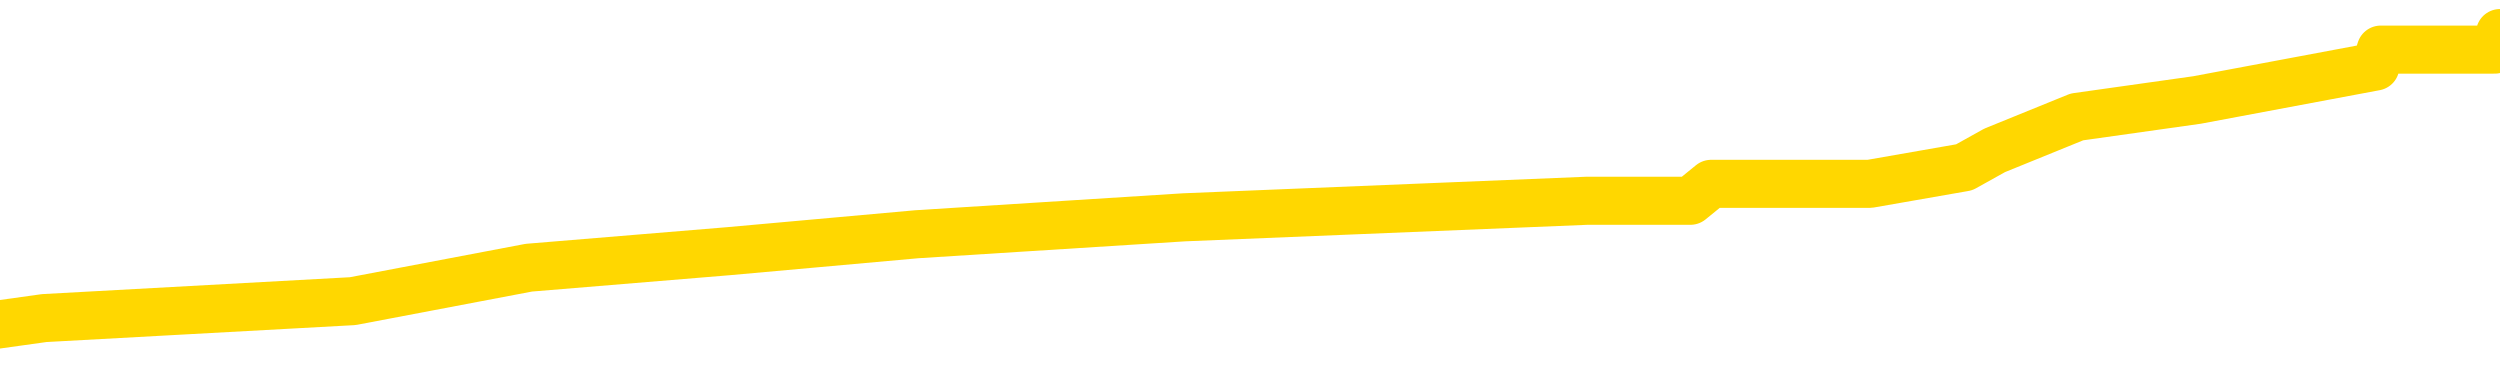 <svg xmlns="http://www.w3.org/2000/svg" version="1.1" viewBox="0 0 6500 1000">
	<path fill="none" stroke="gold" stroke-width="125" stroke-linecap="round" stroke-linejoin="round" d="M0 88229  L-610281 88229 L-610096 88185 L-609606 88098 L-609313 88054 L-609001 87967 L-608767 87924 L-608713 87836 L-608654 87749 L-608501 87706 L-608461 87619 L-608328 87575 L-608035 87531 L-607495 87531 L-606884 87488 L-606837 87488 L-606196 87444 L-606163 87444 L-605638 87444 L-605505 87401 L-605115 87313 L-604787 87226 L-604669 87139 L-604458 87052 L-603741 87052 L-603171 87008 L-603064 87008 L-602890 86965 L-602668 86877 L-602267 86834 L-602241 86747 L-601313 86659 L-601226 86572 L-601143 86485 L-601073 86398 L-600776 86354 L-600624 86267 L-598734 86311 L-598633 86311 L-598371 86311 L-598077 86354 L-597936 86267 L-597687 86267 L-597651 86224 L-597493 86180 L-597029 86093 L-596776 86049 L-596564 85962 L-596313 85918 L-595964 85875 L-595036 85788 L-594943 85700 L-594532 85657 L-593361 85570 L-592172 85526 L-592080 85439 L-592052 85352 L-591786 85265 L-591487 85177 L-591359 85090 L-591321 85003 L-590507 85003 L-590123 85047 L-589062 85090 L-589001 85090 L-588736 85962 L-588264 86790 L-588072 87619 L-587808 88447 L-587472 88403 L-587336 88360 L-586881 88316 L-586137 88272 L-586120 88229 L-585954 88142 L-585886 88142 L-585370 88098 L-584342 88098 L-584145 88054 L-583657 88011 L-583295 87967 L-582886 87967 L-582501 88011 L-580797 88011 L-580699 88011 L-580627 88011 L-580566 88011 L-580381 87967 L-580045 87967 L-579404 87924 L-579328 87880 L-579266 87880 L-579080 87836 L-579000 87836 L-578823 87793 L-578804 87749 L-578574 87749 L-578186 87706 L-577297 87706 L-577258 87662 L-577170 87619 L-577142 87531 L-576134 87488 L-575984 87401 L-575960 87357 L-575827 87313 L-575788 87270 L-574529 87226 L-574471 87226 L-573932 87183 L-573879 87183 L-573832 87183 L-573437 87139 L-573298 87095 L-573098 87052 L-572951 87052 L-572787 87052 L-572510 87095 L-572151 87095 L-571599 87052 L-570954 87008 L-570695 86921 L-570541 86877 L-570140 86834 L-570100 86790 L-569980 86747 L-569918 86790 L-569904 86790 L-569810 86790 L-569517 86747 L-569366 86572 L-569035 86485 L-568957 86398 L-568882 86354 L-568655 86224 L-568589 86136 L-568361 86049 L-568308 85962 L-568144 85918 L-567138 85875 L-566955 85831 L-566404 85788 L-566011 85700 L-565613 85657 L-564763 85570 L-564685 85526 L-564106 85482 L-563664 85482 L-563423 85439 L-563266 85439 L-562865 85352 L-562845 85352 L-562400 85308 L-561994 85265 L-561859 85177 L-561683 85090 L-561547 85003 L-561297 84916 L-560297 84872 L-560215 84829 L-560079 84785 L-560041 84741 L-559151 84698 L-558935 84654 L-558492 84611 L-558374 84567 L-558318 84523 L-557641 84523 L-557541 84480 L-557512 84480 L-556170 84436 L-555765 84393 L-555725 84349 L-554797 84306 L-554699 84262 L-554566 84218 L-554161 84175 L-554135 84131 L-554042 84088 L-553826 84044 L-553415 83957 L-552261 83870 L-551970 83782 L-551941 83695 L-551333 83652 L-551083 83564 L-551063 83521 L-550134 83477 L-550082 83390 L-549960 83346 L-549942 83259 L-549787 83216 L-549611 83129 L-549475 83085 L-549418 83041 L-549310 82998 L-549225 82954 L-548992 82911 L-548917 82867 L-548608 82823 L-548491 82780 L-548321 82736 L-548230 82693 L-548127 82693 L-548104 82649 L-548027 82649 L-547929 82562 L-547562 82518 L-547457 82475 L-546954 82431 L-546502 82387 L-546464 82344 L-546440 82300 L-546399 82257 L-546270 82213 L-546169 82170 L-545728 82126 L-545446 82082 L-544853 82039 L-544723 81995 L-544448 81908 L-544296 81864 L-544143 81821 L-544058 81734 L-543980 81690 L-543794 81646 L-543743 81646 L-543715 81603 L-543636 81559 L-543613 81516 L-543329 81428 L-542726 81341 L-541730 81298 L-541432 81254 L-540699 81210 L-540454 81167 L-540364 81123 L-539787 81080 L-539088 81036 L-538336 80993 L-538018 80949 L-537635 80862 L-537558 80818 L-536923 80775 L-536738 80731 L-536650 80731 L-536520 80731 L-536208 80687 L-536158 80644 L-536016 80600 L-535995 80557 L-535027 80513 L-534481 80469 L-534003 80469 L-533942 80469 L-533618 80469 L-533597 80426 L-533535 80426 L-533324 80382 L-533248 80339 L-533193 80295 L-533171 80251 L-533131 80208 L-533116 80164 L-532358 80121 L-532342 80077 L-531542 80034 L-531390 79990 L-530485 79946 L-529979 79903 L-529749 79816 L-529708 79816 L-529593 79772 L-529416 79728 L-528662 79772 L-528527 79728 L-528363 79685 L-528045 79641 L-527869 79554 L-526847 79467 L-526823 79380 L-526572 79336 L-526359 79249 L-525725 79205 L-525487 79118 L-525455 79031 L-525277 78944 L-525196 78857 L-525107 78813 L-525042 78726 L-524602 78639 L-524579 78595 L-524038 78551 L-523782 78508 L-523287 78464 L-522410 78421 L-522373 78377 L-522320 78333 L-522279 78290 L-522162 78246 L-521885 78203 L-521678 78115 L-521481 78028 L-521458 77941 L-521408 77854 L-521368 77810 L-521290 77767 L-520693 77680 L-520633 77636 L-520529 77592 L-520375 77549 L-519743 77505 L-519063 77462 L-518760 77374 L-518413 77331 L-518215 77287 L-518167 77200 L-517847 77156 L-517219 77113 L-517072 77069 L-517036 77026 L-516978 76982 L-516902 76895 L-516660 76895 L-516572 76851 L-516478 76808 L-516184 76764 L-516050 76721 L-515990 76677 L-515953 76590 L-515681 76590 L-514675 76546 L-514499 76503 L-514448 76503 L-514156 76459 L-513963 76372 L-513630 76328 L-513124 76285 L-512562 76197 L-512547 76110 L-512530 76067 L-512430 75979 L-512315 75892 L-512276 75805 L-512238 75761 L-512173 75761 L-512145 75718 L-512006 75761 L-511713 75761 L-511663 75761 L-511558 75761 L-511293 75718 L-510828 75674 L-510684 75674 L-510629 75587 L-510572 75544 L-510381 75500 L-510016 75456 L-509801 75456 L-509607 75456 L-509549 75456 L-509490 75369 L-509336 75326 L-509066 75282 L-508636 75500 L-508621 75500 L-508544 75456 L-508479 75413 L-508350 75108 L-508327 75064 L-508043 75020 L-507995 74977 L-507940 74933 L-507478 74890 L-507439 74890 L-507398 74846 L-507208 74802 L-506728 74759 L-506241 74715 L-506224 74672 L-506186 74628 L-505930 74585 L-505852 74497 L-505622 74454 L-505606 74367 L-505312 74279 L-504870 74236 L-504423 74192 L-503918 74149 L-503764 74105 L-503478 74061 L-503438 73974 L-503107 73931 L-502885 73887 L-502368 73800 L-502292 73756 L-502044 73669 L-501850 73582 L-501790 73538 L-501013 73495 L-500939 73495 L-500709 73451 L-500692 73451 L-500630 73408 L-500435 73364 L-499970 73364 L-499947 73320 L-499817 73320 L-498517 73320 L-498500 73320 L-498423 73277 L-498329 73277 L-498112 73277 L-497960 73233 L-497782 73277 L-497727 73320 L-497441 73364 L-497401 73364 L-497031 73364 L-496591 73364 L-496408 73364 L-496087 73320 L-495792 73320 L-495346 73233 L-495274 73190 L-494812 73102 L-494374 73059 L-494192 73015 L-492738 72928 L-492606 72884 L-492149 72797 L-491923 72754 L-491536 72666 L-491020 72579 L-490066 72492 L-489271 72405 L-488597 72361 L-488171 72274 L-487860 72231 L-487630 72100 L-486947 71969 L-486934 71838 L-486724 71664 L-486702 71620 L-486528 71533 L-485578 71489 L-485309 71402 L-484494 71359 L-484184 71272 L-484146 71228 L-484089 71141 L-483472 71097 L-482834 71010 L-481208 70966 L-480534 70923 L-479892 70923 L-479815 70923 L-479758 70923 L-479723 70923 L-479694 70879 L-479582 70792 L-479565 70748 L-479542 70705 L-479388 70661 L-479335 70574 L-479257 70530 L-479138 70487 L-479040 70443 L-478923 70400 L-478653 70312 L-478383 70269 L-478366 70182 L-478166 70138 L-478019 70051 L-477792 70007 L-477658 69964 L-477349 69920 L-477290 69877 L-476936 69789 L-476588 69746 L-476487 69702 L-476423 69615 L-476363 69571 L-475978 69484 L-475597 69441 L-475493 69397 L-475233 69353 L-474962 69266 L-474802 69223 L-474770 69179 L-474708 69136 L-474567 69092 L-474383 69048 L-474338 69005 L-474050 69005 L-474034 68961 L-473801 68961 L-473740 68918 L-473702 68918 L-473122 68874 L-472988 68830 L-472965 68656 L-472947 68351 L-472929 68002 L-472913 67653 L-472889 67305 L-472873 67043 L-472851 66738 L-472835 66433 L-472811 66258 L-472795 66084 L-472773 65953 L-472756 65866 L-472707 65735 L-472635 65605 L-472600 65387 L-472577 65212 L-472541 65038 L-472500 64863 L-472463 64776 L-472447 64602 L-472423 64471 L-472386 64384 L-472369 64253 L-472345 64166 L-472328 64079 L-472309 63992 L-472293 63904 L-472264 63774 L-472238 63643 L-472193 63599 L-472176 63512 L-472134 63469 L-472086 63381 L-472016 63294 L-472000 63207 L-471984 63120 L-471922 63076 L-471883 63033 L-471844 62989 L-471678 62945 L-471613 62902 L-471597 62858 L-471552 62771 L-471494 62727 L-471281 62684 L-471248 62640 L-471206 62597 L-471127 62553 L-470590 62510 L-470512 62466 L-470408 62379 L-470319 62335 L-470143 62292 L-469792 62248 L-469636 62204 L-469199 62161 L-469042 62117 L-468912 62074 L-468208 61986 L-468007 61943 L-467046 61856 L-466564 61812 L-466465 61812 L-466373 61768 L-466128 61725 L-466054 61681 L-465612 61594 L-465516 61551 L-465500 61507 L-465484 61463 L-465460 61420 L-464994 61376 L-464777 61333 L-464637 61289 L-464343 61245 L-464255 61202 L-464213 61158 L-464184 61115 L-464011 61071 L-463952 61027 L-463876 60984 L-463795 60940 L-463725 60940 L-463416 60897 L-463331 60853 L-463117 60809 L-463082 60766 L-462399 60722 L-462300 60679 L-462095 60635 L-462048 60591 L-461770 60548 L-461708 60504 L-461691 60417 L-461613 60374 L-461305 60286 L-461280 60243 L-461226 60156 L-461204 60112 L-461081 60068 L-460945 59981 L-460701 59938 L-460576 59938 L-459929 59894 L-459913 59894 L-459888 59894 L-459708 59807 L-459632 59763 L-459540 59720 L-459112 59676 L-458696 59632 L-458303 59545 L-458225 59502 L-458206 59458 L-457842 59414 L-457606 59371 L-457378 59327 L-457065 59284 L-456987 59240 L-456906 59153 L-456728 59066 L-456712 59022 L-456447 58935 L-456367 58891 L-456137 58848 L-455911 58804 L-455595 58804 L-455420 58761 L-455059 58761 L-454667 58717 L-454597 58630 L-454534 58586 L-454393 58499 L-454342 58455 L-454240 58368 L-453738 58325 L-453541 58281 L-453294 58238 L-453109 58194 L-452809 58150 L-452733 58107 L-452567 58020 L-451683 57976 L-451654 57889 L-451531 57802 L-450952 57758 L-450874 57714 L-450161 57714 L-449849 57714 L-449636 57714 L-449619 57714 L-449233 57714 L-448708 57627 L-448261 57584 L-447932 57540 L-447779 57496 L-447453 57496 L-447275 57453 L-447193 57453 L-446987 57366 L-446812 57322 L-445883 57278 L-444993 57235 L-444954 57191 L-444726 57191 L-444347 57148 L-443559 57104 L-443325 57061 L-443249 57017 L-442892 56973 L-442320 56886 L-442053 56843 L-441666 56799 L-441563 56799 L-441393 56799 L-440774 56799 L-440563 56799 L-440255 56799 L-440202 56755 L-440075 56712 L-440022 56668 L-439902 56625 L-439566 56537 L-438607 56494 L-438476 56407 L-438274 56363 L-437643 56319 L-437331 56276 L-436917 56232 L-436890 56189 L-436745 56145 L-436325 56102 L-434992 56102 L-434945 56058 L-434817 55971 L-434800 55927 L-434222 55840 L-434016 55796 L-433986 55753 L-433946 55709 L-433888 55666 L-433851 55622 L-433772 55578 L-433629 55535 L-433175 55491 L-433057 55448 L-432772 55404 L-432399 55360 L-432303 55317 L-431976 55273 L-431621 55230 L-431451 55186 L-431404 55142 L-431295 55099 L-431206 55055 L-431178 55012 L-431102 54925 L-430798 54881 L-430765 54794 L-430693 54750 L-430325 54707 L-429990 54663 L-429909 54663 L-429689 54619 L-429518 54576 L-429490 54532 L-428993 54489 L-428444 54401 L-427563 54358 L-427465 54271 L-427388 54227 L-427113 54183 L-426866 54096 L-426792 54053 L-426730 53965 L-426612 53922 L-426569 53878 L-426459 53835 L-426382 53748 L-425682 53704 L-425436 53660 L-425396 53617 L-425240 53573 L-424641 53573 L-424414 53573 L-424322 53573 L-423847 53573 L-423249 53486 L-422730 53442 L-422709 53399 L-422563 53355 L-422243 53355 L-421701 53355 L-421469 53355 L-421299 53355 L-420812 53312 L-420585 53268 L-420500 53224 L-420154 53181 L-419828 53181 L-419305 53137 L-418977 53094 L-418377 53050 L-418179 52963 L-418127 52919 L-418087 52876 L-417805 52832 L-417121 52745 L-416811 52701 L-416786 52614 L-416595 52571 L-416372 52527 L-416286 52483 L-415622 52396 L-415598 52353 L-415376 52265 L-415046 52222 L-414694 52135 L-414489 52091 L-414257 52004 L-413999 51960 L-413809 51873 L-413762 51829 L-413535 51786 L-413500 51742 L-413344 51699 L-413129 51655 L-412956 51612 L-412865 51568 L-412588 51524 L-412344 51481 L-412029 51437 L-411603 51437 L-411565 51437 L-411082 51437 L-410849 51437 L-410637 51394 L-410411 51350 L-409861 51350 L-409614 51306 L-408780 51306 L-408724 51263 L-408702 51219 L-408544 51176 L-408083 51132 L-408042 51088 L-407702 51001 L-407569 50958 L-407346 50914 L-406774 50870 L-406302 50827 L-406107 50783 L-405915 50740 L-405725 50696 L-405623 50653 L-405255 50609 L-405209 50565 L-405127 50522 L-403834 50478 L-403785 50435 L-403517 50435 L-403372 50435 L-402821 50435 L-402704 50391 L-402623 50347 L-402263 50304 L-402040 50260 L-401758 50217 L-401429 50129 L-400921 50086 L-400809 50042 L-400730 49999 L-400566 49955 L-400271 49955 L-399803 49955 L-399606 49999 L-399555 49999 L-398906 49955 L-398784 49911 L-398330 49911 L-398294 49868 L-397826 49824 L-397715 49781 L-397699 49737 L-397482 49737 L-397302 49693 L-396770 49693 L-395740 49693 L-395541 49650 L-395083 49606 L-394134 49519 L-394036 49476 L-393682 49388 L-393621 49345 L-393607 49301 L-393571 49258 L-393202 49214 L-393082 49170 L-392840 49127 L-392676 49083 L-392489 49040 L-392368 48996 L-391297 48909 L-390439 48865 L-390227 48778 L-390130 48734 L-389955 48647 L-389622 48604 L-389550 48560 L-389493 48517 L-389317 48517 L-388929 48473 L-388693 48429 L-388582 48386 L-388465 48342 L-387484 48299 L-387459 48255 L-386864 48168 L-386832 48168 L-386683 48124 L-386399 48081 L-385487 48081 L-384541 48081 L-384388 48037 L-384285 48037 L-384154 47993 L-384011 47950 L-383984 47906 L-383870 47863 L-383652 47819 L-382970 47775 L-382841 47732 L-382538 47688 L-382298 47601 L-381965 47557 L-381326 47514 L-380984 47427 L-380922 47383 L-380766 47383 L-379845 47383 L-379374 47383 L-379331 47383 L-379318 47340 L-379277 47296 L-379255 47252 L-379228 47209 L-379084 47165 L-378661 47122 L-378326 47122 L-378135 47078 L-377706 47078 L-377519 47034 L-377130 46947 L-376595 46904 L-376223 46860 L-376201 46860 L-375951 46816 L-375833 46773 L-375757 46729 L-375621 46686 L-375582 46642 L-375502 46598 L-375108 46555 L-374612 46511 L-374500 46424 L-374327 46380 L-374019 46337 L-373571 46293 L-373248 46250 L-373106 46163 L-372679 46075 L-372525 45988 L-372470 45901 L-371656 45857 L-371637 45814 L-371265 45770 L-371208 45770 L-370079 45727 L-370011 45727 L-369453 45683 L-369258 45639 L-369122 45596 L-368888 45552 L-368541 45509 L-368507 45421 L-368471 45378 L-368403 45291 L-368054 45247 L-367882 45204 L-367397 45160 L-367381 45116 L-367056 45073 L-366898 45029 L-365757 44942 L-365733 44898 L-365541 44811 L-365347 44768 L-365097 44724 L-365080 44680 L-364060 44637 L-363762 44593 L-363687 44550 L-363550 44462 L-363375 44419 L-362798 44332 L-362582 44288 L-362519 44244 L-362388 44201 L-362351 44114 L-361828 44070 L-361690 61245 L-361676 61245 L-361653 61245 L-361632 61245 L-361405 44027 L-360629 44027 L-360588 44027 L-360220 44027 L-360142 43983 L-360090 43939 L-359417 43896 L-358674 43852 L-358249 43852 L-357802 43809 L-356740 43765 L-356428 43678 L-356018 43678 L-355946 43634 L-355422 43634 L-355327 43634 L-355309 43634 L-354865 43591 L-354679 43503 L-353899 43416 L-353227 43373 L-352814 43242 L-352583 43155 L-352442 43111 L-352360 43024 L-352340 42980 L-352264 42980 L-352136 42937 L-351819 42980 L-351595 42980 L-351270 42937 L-351208 42937 L-350838 42937 L-350805 42937 L-350596 42937 L-349928 42937 L-349851 42937 L-349693 42850 L-349582 42850 L-349256 42806 L-349101 42762 L-348760 42762 L-348703 42675 L-348365 42588 L-348161 42544 L-348108 42457 L-346732 42414 L-346602 42370 L-346169 42326 L-345848 42283 L-345021 42196 L-344897 42152 L-344166 42065 L-344011 41978 L-343970 41934 L-343916 41891 L-343893 41847 L-343779 41803 L-343482 41760 L-343193 41716 L-343138 41673 L-343018 41629 L-342987 41585 L-342888 41542 L-342444 41542 L-342292 41498 L-341457 41498 L-340915 41455 L-340580 41455 L-340565 41411 L-340489 41367 L-340373 41324 L-340178 41280 L-339914 41237 L-339079 41193 L-338983 41149 L-338461 41106 L-338420 41062 L-338320 41019 L-337492 41019 L-337357 40975 L-337018 40975 L-336464 40931 L-336085 40888 L-335922 40844 L-335612 40801 L-334799 40757 L-334493 40714 L-334225 40714 L-333903 40714 L-333582 40757 L-333307 40757 L-332478 40670 L-332383 40626 L-332290 40496 L-332186 40365 L-331799 40234 L-331319 40147 L-331303 40103 L-331184 40060 L-330816 39972 L-330721 39929 L-329887 39842 L-329810 39798 L-329511 39755 L-329420 39711 L-329013 39624 L-328903 39537 L-328203 39493 L-327730 39449 L-327670 39406 L-327451 39319 L-327177 39275 L-327065 39231 L-326037 39188 L-325651 39144 L-325631 39101 L-325298 39057 L-325053 39013 L-324620 38970 L-324510 38926 L-324392 38883 L-323940 38795 L-323350 38752 L-323013 38708 L-321121 38665 L-321007 38578 L-320795 38534 L-319477 38490 L-319370 28682 L-319304 19005 L-319268 10068 L-319206 10068 L-318707 19789 L-318032 29380 L-318010 38229 L-317739 38142 L-316771 38142 L-316082 38098 L-315920 38054 L-315379 38011 L-315290 37967 L-314270 37924 L-313323 37836 L-312957 37880 L-312854 37924 L-312266 37924 L-312206 37924 L-312106 37880 L-311666 37793 L-311558 37749 L-311117 37706 L-310117 37575 L-309860 37444 L-309757 37313 L-309627 37226 L-309261 37139 L-308680 37052 L-308649 37008 L-308333 36965 L-306350 36921 L-306235 36877 L-306167 36877 L-305808 36834 L-304190 36790 L-304012 36790 L-303868 36790 L-303045 36834 L-302993 36877 L-302938 36877 L-302504 36877 L-301524 36921 L-301450 36921 L-300365 36877 L-300152 36877 L-299436 36790 L-299047 36747 L-298829 36659 L-298509 36572 L-298015 36485 L-297888 36442 L-297659 36354 L-297426 36267 L-297367 36224 L-297078 36180 L-296806 36093 L-295776 36049 L-294111 36006 L-293691 35962 L-293554 35918 L-293398 35918 L-293093 35875 L-292865 35788 L-292706 35744 L-292547 35657 L-292378 35570 L-292330 35526 L-292277 35482 L-292255 35482 L-291869 35439 L-291619 35439 L-291349 35439 L-291188 35439 L-291099 35439 L-289440 35439 L-289275 35482 L-288895 35439 L-288435 35439 L-287825 35352 L-286732 35308 L-286301 35265 L-286270 35221 L-286207 35177 L-286190 35134 L-284486 35090 L-284444 35047 L-283978 35003 L-283791 34959 L-283759 34872 L-283163 34829 L-283114 34785 L-282791 34741 L-282740 34698 L-282530 34654 L-282512 34611 L-282245 34523 L-282193 34480 L-281724 34436 L-281213 34349 L-281135 34349 L-280841 34306 L-280824 34262 L-280785 34218 L-280714 34175 L-280557 34131 L-279611 34131 L-279555 34131 L-279034 34131 L-278841 34088 L-278740 34088 L-278514 34044 L-278005 34044 L-277617 35221 L-277547 35221 L-277199 35177 L-276842 35134 L-275713 33870 L-275661 33782 L-275435 33739 L-275401 33695 L-275276 33608 L-275178 33608 L-274913 33608 L-274173 33652 L-273594 33652 L-273301 33652 L-272595 33652 L-272416 33608 L-272393 33608 L-271757 33564 L-271446 33521 L-271049 33521 L-271020 33477 L-270999 33434 L-270845 33390 L-270160 33390 L-270143 33390 L-269803 33390 L-269531 33346 L-269493 33303 L-269437 33216 L-269415 33172 L-269344 33129 L-269012 33085 L-268905 33041 L-268877 32954 L-268679 32911 L-268526 32867 L-267658 32823 L-267095 32736 L-267079 32736 L-266978 32693 L-266876 32736 L-266729 32736 L-266651 32736 L-266613 32693 L-266558 32649 L-266484 32605 L-266339 32562 L-265858 32562 L-265453 32518 L-264587 32562 L-264567 32562 L-264309 32562 L-264233 32562 L-264204 32518 L-264193 32431 L-264176 32387 L-263883 32344 L-263844 32300 L-263772 32257 L-263698 32213 L-263493 32170 L-263333 32039 L-263032 31908 L-262954 31734 L-262937 31603 L-262721 31516 L-262490 31516 L-262380 31559 L-262010 31603 L-261852 31603 L-261620 31603 L-261452 31603 L-261307 31559 L-261175 31516 L-259899 31428 L-259495 31341 L-259435 31298 L-259318 31210 L-258893 31167 L-258877 31080 L-258815 31036 L-258542 30949 L-258430 30905 L-258147 30818 L-257870 30775 L-257445 30687 L-257422 30644 L-257344 30600 L-257219 30557 L-256632 30513 L-256241 30469 L-255905 30426 L-255316 30382 L-255214 30382 L-255044 30339 L-254907 30339 L-254080 30295 L-252894 30251 L-252858 30208 L-252803 30208 L-252582 30164 L-252377 30164 L-252223 30164 L-251966 30121 L-251889 30077 L-251347 30034 L-251310 29990 L-251062 29946 L-250674 29903 L-249848 29859 L-249490 29816 L-249180 29816 L-248922 29772 L-248698 29728 L-248292 29685 L-248175 29641 L-247992 29598 L-247939 29598 L-247750 29554 L-247580 29510 L-247551 29467 L-247270 29423 L-246960 29380 L-246822 29336 L-246512 29292 L-246318 29292 L-246303 29249 L-245583 29249 L-245450 29162 L-245152 29118 L-245062 29074 L-244461 29074 L-244423 29031 L-244344 28987 L-243724 28944 L-243573 28857 L-243532 28813 L-243221 28769 L-243030 28726 L-242837 28639 L-242781 28551 L-242472 28508 L-242420 28464 L-242365 28508 L-242340 28508 L-242215 28508 L-241404 28464 L-241328 28421 L-240787 28377 L-240518 28333 L-239859 28290 L-238951 28246 L-238710 28203 L-238178 28159 L-237961 28115 L-236853 28159 L-236803 28159 L-236027 28159 L-235479 28115 L-235368 28072 L-235215 27985 L-235160 27941 L-234995 27897 L-234618 27854 L-234170 27810 L-234115 27767 L-233961 27723 L-233281 27680 L-233061 27636 L-232543 27592 L-231694 27505 L-231678 27462 L-229887 27418 L-229333 27374 L-229215 27331 L-228210 27287 L-228173 27244 L-227940 27244 L-227848 27244 L-227808 27244 L-227476 27200 L-227124 27156 L-226859 27069 L-226572 27026 L-226261 26938 L-226007 26851 L-225913 26808 L-225423 26764 L-225216 26721 L-224650 26677 L-224536 26721 L-224185 26677 L-224133 26677 L-224093 26677 L-223490 26590 L-222756 26503 L-222175 26415 L-221939 26328 L-221399 26197 L-221246 26110 L-220745 26067 L-220535 25979 L-220512 25979 L-220453 25936 L-219491 25936 L-219313 25892 L-218871 25849 L-218847 25761 L-218692 25718 L-218610 25718 L-218460 25761 L-217813 25761 L-217763 25718 L-216643 25674 L-215659 25631 L-215598 25587 L-214877 25544 L-214012 25500 L-213633 25456 L-213415 25456 L-212655 25413 L-212603 25369 L-212294 25282 L-211442 25282 L-211249 25238 L-211073 25195 L-210848 25195 L-210722 25151 L-210529 25151 L-210297 25108 L-210127 25151 L-209841 25108 L-209562 25108 L-209479 25064 L-209308 25020 L-209291 24933 L-209137 24890 L-209098 24846 L-208323 24802 L-208246 24802 L-208014 24715 L-207587 24672 L-207242 24628 L-206658 24585 L-206390 24585 L-206131 24585 L-206001 24497 L-205985 24454 L-205871 24410 L-205847 24367 L-205613 24323 L-205577 24279 L-204261 24279 L-204206 24236 L-203527 24149 L-202954 24149 L-202829 24149 L-202676 24149 L-202599 24149 L-202287 24061 L-202014 24018 L-201925 23931 L-201823 23931 L-200895 23887 L-200819 23887 L-200455 23887 L-200430 23843 L-200394 23800 L-199618 23713 L-199526 23669 L-199386 23625 L-198985 23582 L-198723 23582 L-198479 23625 L-198265 23582 L-198185 23582 L-198109 23582 L-198032 23582 L-197845 23625 L-197779 23625 L-197529 23625 L-197474 23582 L-197337 23538 L-197257 23451 L-197144 23408 L-196920 23364 L-196756 23320 L-196715 23277 L-196546 23233 L-196175 23190 L-196160 23146 L-196044 23102 L-195323 23059 L-195287 23015 L-195154 23015 L-194806 22972 L-194395 22972 L-194359 22972 L-194281 22928 L-194242 22884 L-193878 22841 L-193673 22797 L-193658 22754 L-193313 22710 L-192964 22710 L-192639 22710 L-192537 22666 L-192384 22666 L-192190 22623 L-191958 22623 L-191866 22623 L-191710 22623 L-191633 22623 L-191592 22579 L-191479 22536 L-191455 22492 L-191205 22492 L-191066 22405 L-190488 22274 L-189660 22187 L-189172 22100 L-189050 22056 L-189012 22013 L-188999 21969 L-188847 21882 L-188746 21795 L-188513 21751 L-188123 21664 L-187818 21620 L-187803 21577 L-187632 21533 L-187394 21446 L-186797 21446 L-186193 21402 L-186154 21402 L-186113 21402 L-185960 21359 L-185907 21315 L-185844 21272 L-185776 21228 L-185722 21141 L-185697 21097 L-185650 21054 L-185555 20966 L-185418 20923 L-185265 20879 L-185133 20836 L-185092 20836 L-185056 20792 L-184994 20748 L-184721 20661 L-184407 20618 L-184366 20530 L-184281 20487 L-184103 20443 L-183866 20400 L-183508 20356 L-183478 20312 L-182909 20269 L-182786 20225 L-182550 20182 L-182527 20182 L-182246 20138 L-181961 20138 L-181705 20138 L-181133 20095 L-180837 20051 L-180761 20007 L-180062 19964 L-179984 19920 L-179949 19877 L-179923 19833 L-179871 19746 L-179677 19702 L-179537 19615 L-179501 19571 L-179461 19528 L-178865 19484 L-178633 19441 L-178350 19746 L-178295 20007 L-178221 20312 L-178143 20574 L-177907 20487 L-177663 20443 L-177527 20400 L-177421 20356 L-177341 20312 L-176954 20225 L-176827 20182 L-176675 20138 L-176637 20095 L-176491 20051 L-176269 20007 L-176096 19964 L-176027 19920 L-175205 19833 L-175189 19833 L-174894 19789 L-174107 19746 L-173797 19746 L-173650 19702 L-173422 19659 L-173222 19571 L-172285 19528 L-172248 19484 L-172225 19441 L-172184 19353 L-171916 19310 L-171319 19266 L-171256 19223 L-171220 19179 L-171203 19136 L-170508 19136 L-170307 19136 L-170275 19136 L-169942 19136 L-169834 19092 L-169209 19005 L-168705 18961 L-168668 18874 L-168226 18874 L-168129 18830 L-167971 18830 L-167657 18830 L-167645 18830 L-167205 18874 L-166723 18918 L-166594 18918 L-166274 18918 L-166205 18874 L-165901 18874 L-165725 18830 L-165532 18787 L-165289 18700 L-165091 18612 L-165066 18525 L-164488 18482 L-164418 18438 L-164008 18394 L-163954 18351 L-163907 18307 L-163543 18264 L-163397 18220 L-163192 18176 L-163096 18176 L-162940 18133 L-162879 18089 L-162731 18002 L-162631 17959 L-162074 17959 L-162052 18046 L-161880 18089 L-161338 18133 L-161277 18133 L-161223 18046 L-161194 17959 L-161123 17915 L-161107 17828 L-161043 17784 L-161007 17697 L-160852 17653 L-160526 17610 L-159960 17566 L-159946 17523 L-159884 17435 L-159782 17348 L-159736 17348 L-159493 17305 L-159071 17305 L-158916 17305 L-157175 17217 L-156633 17174 L-155690 17130 L-155281 17087 L-154739 17000 L-154543 16956 L-154374 16912 L-154079 16869 L-153964 16825 L-153949 16825 L-153794 16782 L-153654 16738 L-153577 16651 L-153446 16651 L-153098 16651 L-152727 16694 L-152129 16694 L-151953 16694 L-151797 16651 L-151528 16607 L-151377 16607 L-151086 16738 L-151062 16825 L-150979 16912 L-150751 17000 L-150052 16956 L-149925 16912 L-149494 16869 L-149400 16825 L-148195 16825 L-148146 16782 L-147852 16782 L-147449 16738 L-147173 16651 L-147154 16607 L-147036 16564 L-146960 16520 L-146778 16476 L-146298 16433 L-145847 16346 L-145437 16302 L-145406 16258 L-144988 16215 L-144874 16215 L-144756 16215 L-144741 16215 L-144546 16171 L-144525 16084 L-144292 16040 L-143849 15997 L-143530 15910 L-143065 15910 L-142900 15866 L-142745 15823 L-142589 15823 L-142136 15823 L-141816 15823 L-141762 15866 L-141390 15866 L-141353 15910 L-141026 15910 L-140910 15866 L-140811 15823 L-140485 15735 L-140098 15692 L-139837 15648 L-139479 15561 L-139222 15517 L-137052 15474 L-137003 15430 L-136980 15387 L-136569 15387 L-136507 15387 L-136437 15430 L-136206 15430 L-135895 15387 L-135592 15299 L-135548 15256 L-135240 15212 L-135107 15169 L-134890 15125 L-134178 15081 L-134023 15081 L-133885 15038 L-133736 15038 L-133715 15038 L-133520 14994 L-133495 14951 L-133404 14907 L-133382 14863 L-133366 14820 L-133266 14776 L-132337 14733 L-131879 14733 L-130787 14646 L-130364 14646 L-129961 14602 L-129922 14558 L-129668 14515 L-128894 14428 L-128878 14384 L-128853 14340 L-128660 14297 L-127924 14253 L-127655 14210 L-127614 14166 L-127215 14079 L-127190 14035 L-126401 13992 L-125721 13948 L-124350 13904 L-124080 13861 L-124031 13817 L-123494 13730 L-123461 13687 L-123359 13599 L-123035 13556 L-122956 13512 L-122687 13512 L-121774 13469 L-121636 13469 L-121387 13381 L-120841 13381 L-120419 13338 L-120226 13294 L-120211 13294 L-120073 13207 L-119979 13163 L-119852 13120 L-119592 13076 L-119567 12989 L-119476 12945 L-119166 12902 L-119105 12858 L-118988 12858 L-118639 12858 L-117828 12858 L-117597 12771 L-116768 12771 L-116535 12684 L-116319 12640 L-115800 12640 L-115162 12597 L-114746 12553 L-114424 12510 L-113943 12466 L-113517 12466 L-113456 12422 L-113108 12422 L-113067 12379 L-113053 12335 L-112954 12248 L-112908 12248 L-112423 12204 L-111622 12204 L-111287 12204 L-110206 12161 L-109726 12117 L-109703 12074 L-109563 12030 L-109007 11986 L-108310 11943 L-108001 11899 L-107780 11856 L-107675 11812 L-107572 11725 L-106901 11681 L-106807 11638 L-106785 11638 L-106708 11594 L-106530 11594 L-106358 11594 L-106177 11551 L-106164 11507 L-106088 11463 L-105923 11420 L-105408 11376 L-105392 11333 L-105252 11333 L-104889 11289 L-104865 11289 L-104735 11245 L-104710 11202 L-104348 11158 L-103822 11071 L-103729 11027 L-103513 10940 L-103419 10897 L-103395 10853 L-102931 10809 L-102854 10809 L-102452 10766 L-102001 10766 L-100749 10722 L-100711 10679 L-100279 10635 L-100246 10591 L-99527 10548 L-99351 10504 L-99215 10461 L-98909 10417 L-98854 10374 L-98829 10286 L-98813 10199 L-98638 10156 L-98448 10112 L-97941 10112 L-97567 9763 L-97229 9371 L-97190 9022 L-96471 8717 L-96378 8673 L-96339 8630 L-95797 8630 L-95774 8586 L-95372 8543 L-94946 8499 L-94675 8499 L-94495 8455 L-94250 8368 L-94226 8325 L-94170 8238 L-93553 8194 L-93050 8150 L-92663 8150 L-92044 8194 L-91828 8194 L-91673 8238 L-90381 8150 L-90281 8107 L-89839 8020 L-89508 7976 L-89207 7889 L-88965 7845 L-88230 7758 L-87651 7714 L-86821 7671 L-86721 7627 L-86163 7584 L-86025 7540 L-84383 7496 L-84323 7496 L-84229 7496 L-83262 7496 L-83084 7453 L-82797 7453 L-82579 7453 L-82501 7409 L-82230 7409 L-82115 7366 L-81961 7322 L-81651 7278 L-81573 7235 L-81482 7235 L-81405 7191 L-81288 7191 L-81109 7148 L-81017 7104 L-80979 7061 L-80476 7061 L-80257 7017 L-80128 7017 L-79973 6973 L-79918 6930 L-79794 6930 L-79409 6886 L-78900 6843 L-78828 6799 L-78348 6755 L-78271 6712 L-78170 6712 L-77937 6668 L-77472 6668 L-77242 6668 L-77226 6668 L-76994 6668 L-76839 6668 L-76777 6668 L-76584 6625 L-76313 6537 L-75562 6494 L-74609 6494 L-74573 6450 L-74348 6450 L-73908 6450 L-73627 6363 L-73279 6319 L-72210 6276 L-71282 6276 L-71151 6276 L-71105 6276 L-71035 6232 L-70881 6232 L-70803 6145 L-70630 6058 L-70195 5971 L-69991 5927 L-69930 5840 L-69348 5796 L-69194 5709 L-69078 5666 L-69038 5622 L-68868 5578 L-68731 5535 L-68520 5448 L-68443 5404 L-68420 5360 L-68211 5273 L-67801 5230 L-67776 5186 L-67553 5142 L-67408 5099 L-67373 5055 L-67360 5012 L-67337 4968 L-67104 4925 L-66919 4881 L-66701 4837 L-66676 4794 L-65987 4750 L-65883 4707 L-65848 4663 L-65827 4619 L-65633 4576 L-65580 4532 L-65463 4445 L-65381 4445 L-65270 4401 L-64956 4358 L-64496 4314 L-64241 4271 L-64007 4183 L-63877 4140 L-63525 4096 L-63466 4053 L-63313 4009 L-62741 3922 L-62654 3878 L-62501 3791 L-62205 3704 L-61835 3617 L-61532 3530 L-61455 3486 L-61050 3442 L-60882 3442 L-60738 3442 L-60198 3442 L-60137 3442 L-60122 3355 L-59956 3312 L-59750 3268 L-59675 3268 L-59582 3224 L-59172 3181 L-59157 3137 L-59133 3137 L-58940 3094 L-58864 3486 L-58693 3878 L-58631 4227 L-58615 4619 L-58101 4576 L-57879 4532 L-57260 4445 L-57007 4401 L-56813 4358 L-56774 4314 L-56700 4314 L-56635 4314 L-55984 4314 L-55946 4358 L-55772 4358 L-55706 4358 L-55032 4358 L-54643 4271 L-54381 4227 L-54143 4183 L-54065 4096 L-54050 4009 L-53848 3965 L-53477 3878 L-53251 3835 L-52616 3791 L-52596 3791 L-52209 3748 L-52115 3748 L-52057 3704 L-51781 3660 L-51472 3660 L-51394 3617 L-50543 3660 L-50201 3878 L-49763 4140 L-49330 4358 L-48835 4576 L-48685 4532 L-48417 4576 L-47179 4619 L-47122 4707 L-45358 4750 L-45168 4707 L-44158 4663 L-44007 4619 L-43631 4707 L-43310 4794 L-42705 4881 L-42635 4968 L-42458 4925 L-41630 4881 L-41491 4837 L-41104 4794 L-40920 4750 L-40876 4707 L-40756 4663 L-40546 4619 L-40099 4532 L-39751 4489 L-39618 4445 L-39210 4401 L-38859 4401 L-38574 4358 L-38380 4314 L-38226 4314 L-38062 4271 L-37994 4227 L-37894 4227 L-37660 4183 L-37544 4183 L-37491 4140 L-36949 4140 L-36485 4096 L-35303 4096 L-35169 4096 L-35145 4096 L-35092 4096 L-34424 4096 L-33389 4009 L-33196 3965 L-33016 3922 L-32864 3922 L-32824 3878 L-32809 3878 L-32747 3835 L-32422 3791 L-31262 3748 L-31068 3704 L-30891 3660 L-29777 3617 L-28917 3573 L-28811 3573 L-28337 3530 L-28145 3530 L-25823 3486 L-25745 3442 L-25624 3355 L-25590 3312 L-25552 3224 L-25458 3094 L-25242 3006 L-24661 2919 L-24275 2876 L-23502 2832 L-23424 2789 L-22727 2789 L-22185 2789 L-22144 2745 L-22014 2745 L-21550 2701 L-21511 2658 L-21377 2614 L-21009 2571 L-20979 2527 L-20829 2527 L-20428 2483 L-18604 2527 L-17797 2483 L-17079 2483 L-17062 2483 L-16748 2396 L-16187 2353 L-15685 2309 L-15166 2265 L-15145 2222 L-13401 2178 L-13232 2135 L-13036 2091 L-12142 2047 L-11624 1960 L-11413 1917 L-11155 1873 L-10446 1829 L-9496 1786 L-8837 1742 L-8798 1655 L-8512 1612 L-8429 1568 L-8334 1568 L-8202 1524 L-8125 1524 L-7389 1524 L-7052 1481 L-7003 1524 L-6747 1524 L-6461 1481 L-6035 1481 L-5455 1437 L-5196 1437 L-5045 1394 L-4797 1394 L-4759 1394 L-3962 1350 L-3924 1306 L-3747 1306 L-3338 1219 L-3109 1219 L-3033 1219 L-2901 1219 L-2785 1176 L-2437 1132 L-2374 1088 L-2221 1045 L-1481 1001 L-1369 958 L-1199 914 L-1160 870 L-865 870 L-464 870 L-288 870 L-193 870 L115 827 L917 783 L1375 696 L1895 653 L2384 609 L3079 565 L4126 522 L4395 522 L4449 478 L4609 478 L4861 478 L5107 435 L5186 391 L5400 304 L5712 260 L6176 173 L6190 129 L6486 129 L6500 86" />
</svg>
